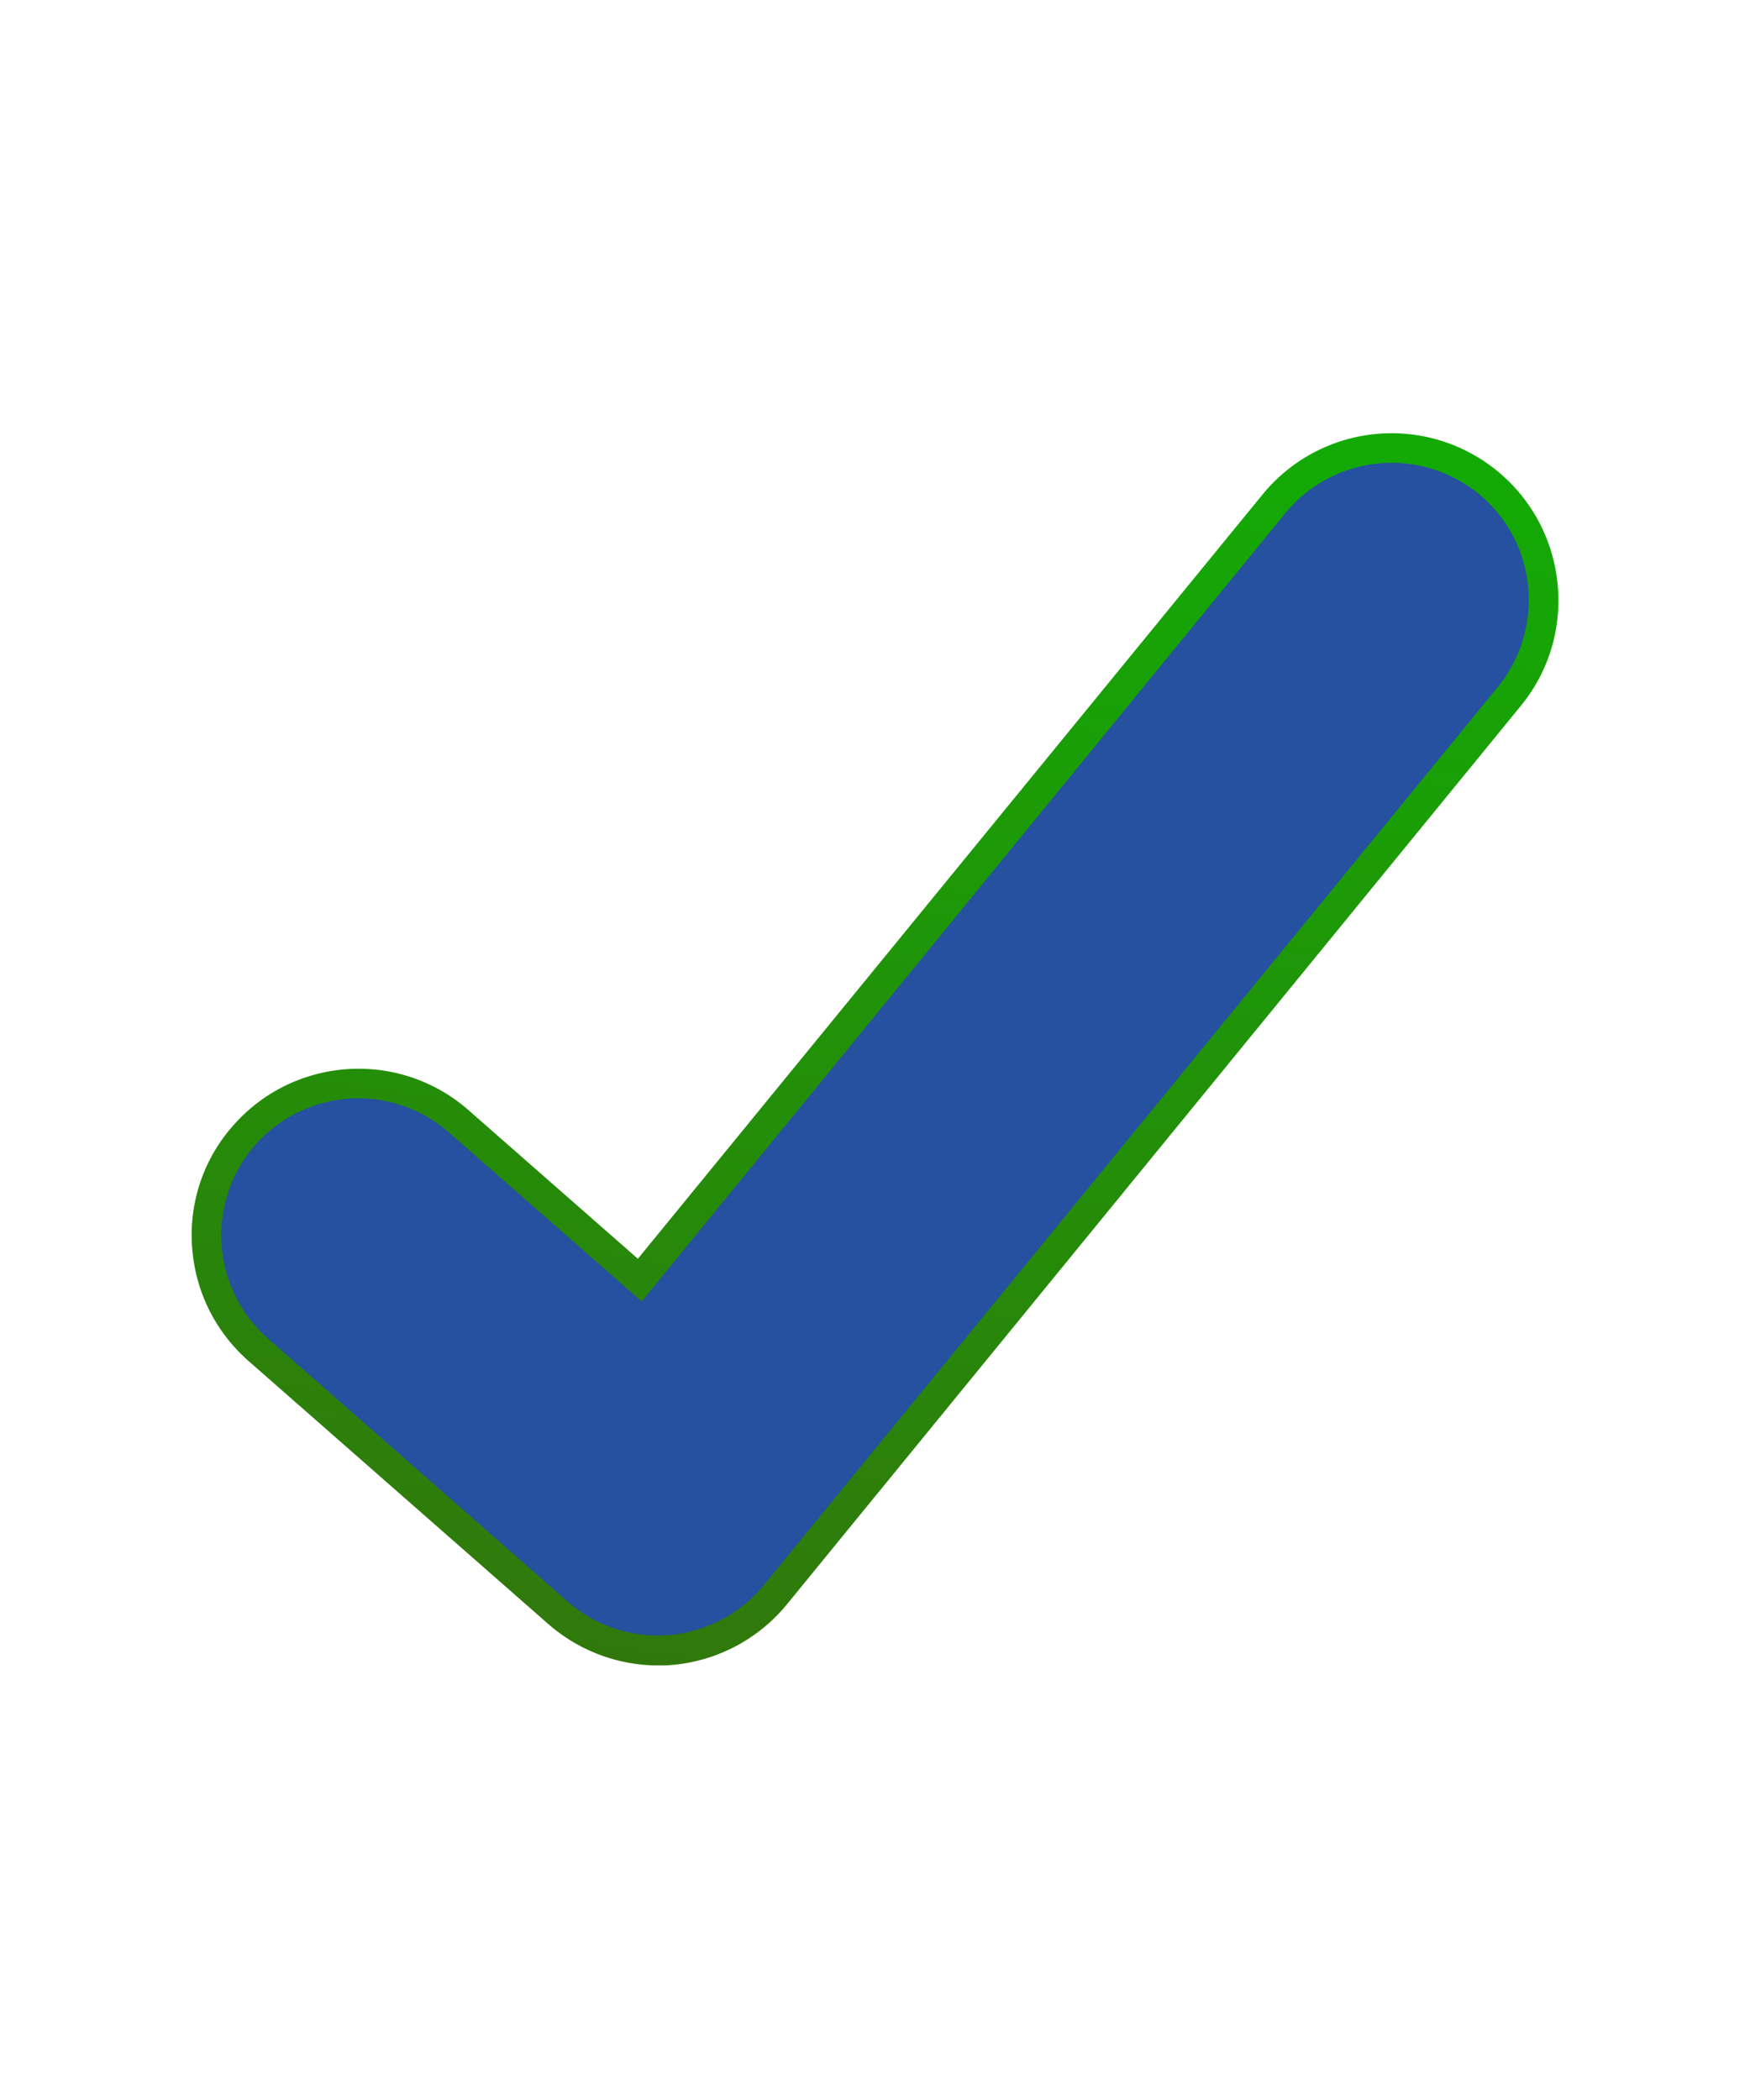 <svg width="10" height="12" viewBox="0 0 24 24" fill="none" xmlns="http://www.w3.org/2000/svg"><path d="M4.92 12.257c-.634 0-1.269.263-1.72.777a2.255 2.255 0 00-.566 1.657c.04.612.314 1.166.772 1.572l4.108 3.605c.417.366.954.572 1.509.572.063 0 .125 0 .188-.006a2.289 2.289 0 001.583-.834L20.857 7.28c.8-.977.652-2.423-.326-3.223a2.285 2.285 0 00-3.217.326l-8.566 10.48-2.325-2.04a2.281 2.281 0 00-1.503-.566z" fill="url(#paint0_linear)"/><path d="M9.023 20.028a1.87 1.87 0 01-1.24-.468l-4.109-3.606a1.88 1.88 0 01-.171-2.651 1.88 1.88 0 012.651-.172l2.646 2.32L17.628 4.64a1.884 1.884 0 012.646-.269c.806.657.92 1.84.269 2.646l-10.069 12.32c-.32.394-.794.64-1.297.686-.051 0-.103.005-.154.005z" fill="#2751A0"/><path opacity=".75" d="M9.023 20.028a1.87 1.87 0 01-1.24-.468l-4.109-3.606a1.88 1.88 0 01-.171-2.651 1.88 1.88 0 012.651-.172l2.646 2.32L17.628 4.64a1.884 1.884 0 012.646-.269c.806.657.92 1.84.269 2.646l-10.069 12.32c-.32.394-.794.64-1.297.686-.051 0-.103.005-.154.005z" fill="#2751A0"/><path opacity=".5" d="M9.023 20.028a1.87 1.87 0 01-1.24-.468l-4.109-3.606a1.88 1.88 0 01-.171-2.651 1.88 1.88 0 012.651-.172l2.646 2.32L17.628 4.64a1.884 1.884 0 012.646-.269c.806.657.92 1.84.269 2.646l-10.069 12.32c-.32.394-.794.64-1.297.686-.051 0-.103.005-.154.005z" fill="#2751A0"/><defs><radialGradient id="paint2_radial" cx="0" cy="0" r="1" gradientUnits="userSpaceOnUse" gradientTransform="matrix(-3.681 7.504 -3.845 -1.886 15.452 8.958)"><stop stop-color="#FBE07A" stop-opacity=".75"/><stop offset=".08" stop-color="#FBE387" stop-opacity=".69"/><stop offset=".517" stop-color="#FDF2C7" stop-opacity=".362"/><stop offset=".836" stop-color="#FFFBF0" stop-opacity=".123"/><stop offset="1" stop-color="#fff" stop-opacity="0"/></radialGradient><radialGradient id="paint3_radial" cx="0" cy="0" r="1" gradientUnits="userSpaceOnUse" gradientTransform="matrix(-8.906 4.093 -1.733 -3.77 11.644 17.024)"><stop stop-color="#440063" stop-opacity=".25"/><stop offset="1" stop-color="#420061" stop-opacity="0"/></radialGradient><linearGradient id="paint0_linear" x1="15.825" y1="-13.967" x2="9.825" y2="23.917" gradientUnits="userSpaceOnUse"><stop stop-color="#0C0"/><stop offset=".188" stop-color="#06C102"/><stop offset=".518" stop-color="#17A306"/><stop offset=".951" stop-color="#33740C"/><stop offset="1" stop-color="#366E0D"/></linearGradient><linearGradient id="paint1_linear" x1="15.25" y1=".625" x2="7.434" y2="23.622" gradientUnits="userSpaceOnUse"><stop offset=".254" stop-color="#90D856"/><stop offset=".736" stop-color="#0C0"/><stop offset=".772" stop-color="#0BCD07"/><stop offset=".834" stop-color="#29CF18"/><stop offset=".917" stop-color="#59D335"/><stop offset="1" stop-color="#90D856"/></linearGradient></defs></svg>